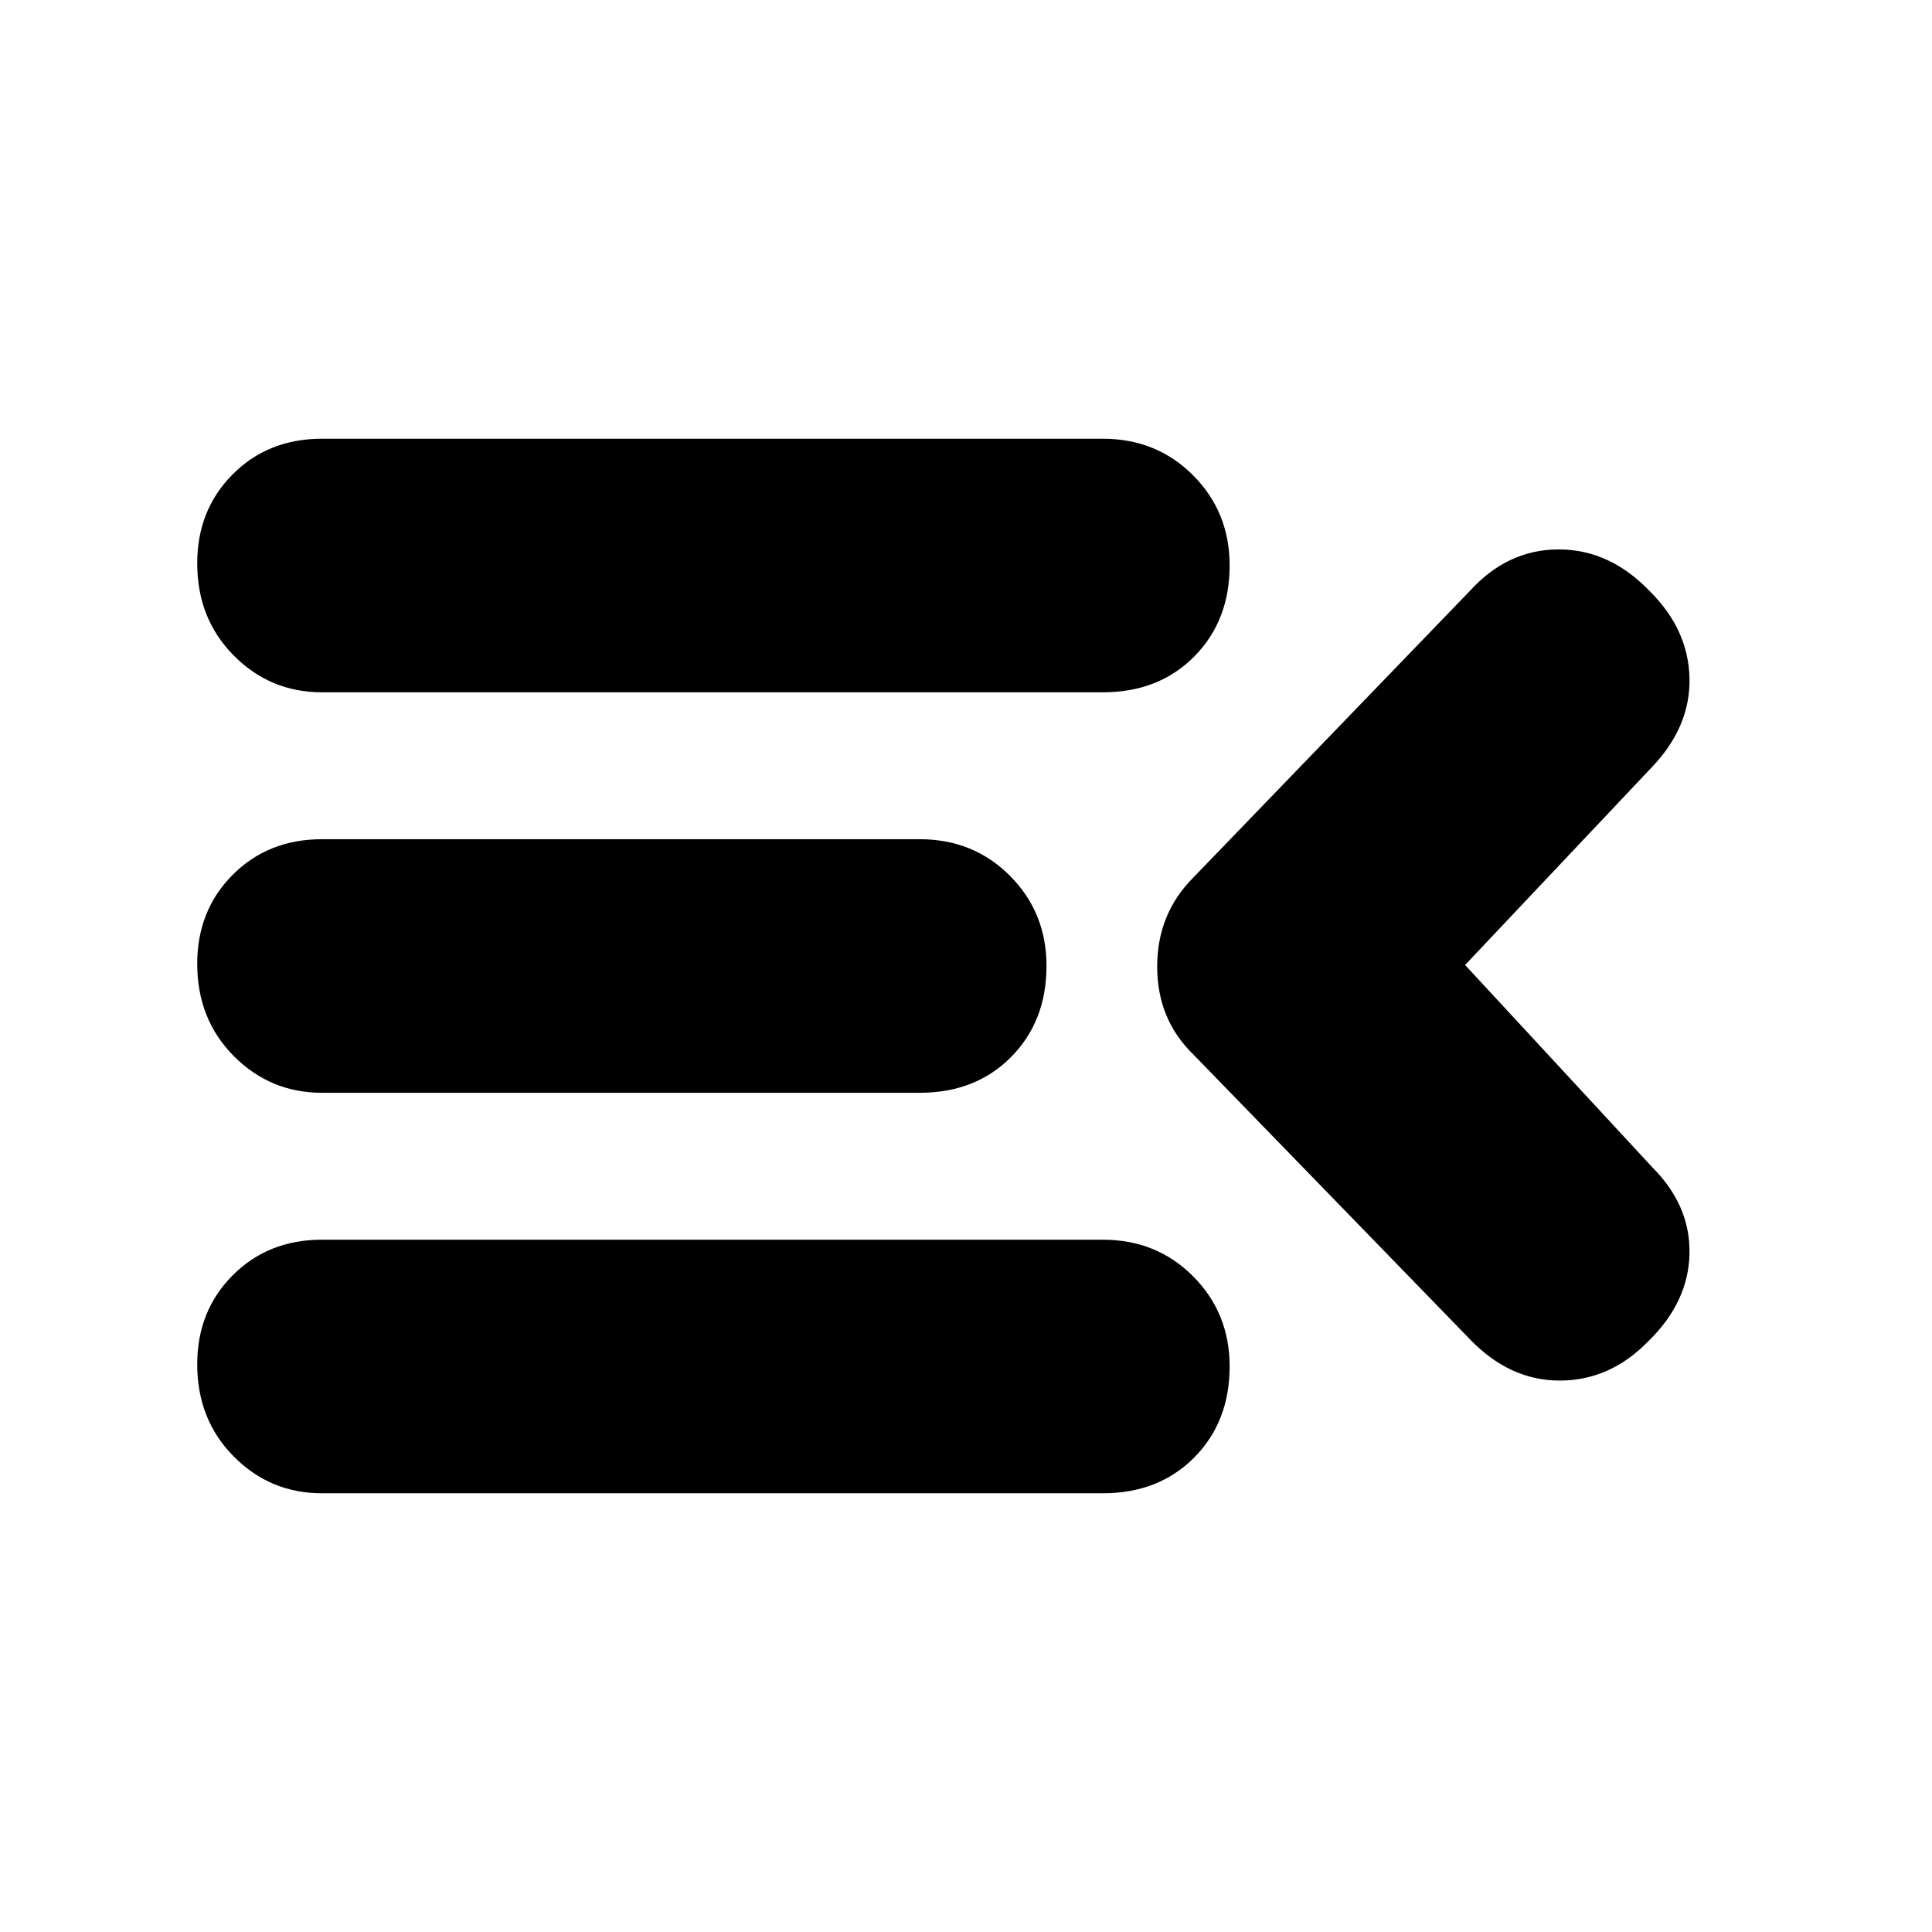 <svg xmlns="http://www.w3.org/2000/svg" height="20" viewBox="0 -960 960 960" width="20"><path d="M160-218q-25.75 0-43.87-18.29Q98-254.58 98-282.11q0-26.52 17.63-44.21Q133.25-344 160-344h388q26.75 0 44.88 18.22Q611-307.56 611-281.04q0 27.53-17.62 45.29Q575.75-218 548-218H160Zm570.14-76.79L593-436q-18-17.45-18-43.73Q575-506 593-524l137.14-142.14Q749-687 774.5-687t45.5 21q19 19 19.5 43T821-579l-93 98.5L821-380q19 19 18.5 43T819-293.5Q800-274 775-274t-44.86-20.79ZM160-417q-25.75 0-43.87-18.29Q98-453.58 98-481.11q0-26.52 17.63-44.21Q133.25-543 160-543h297q26.75 0 44.88 18.22Q520-506.56 520-480.04q0 27.53-17.62 45.29Q484.75-417 457-417H160Zm0-199q-25.75 0-43.87-18.29Q98-652.58 98-680.11q0-26.52 17.63-44.21Q133.25-742 160-742h388q26.75 0 44.88 18.22Q611-705.56 611-679.04q0 27.53-17.62 45.29Q575.75-616 548-616H160Z"/></svg>